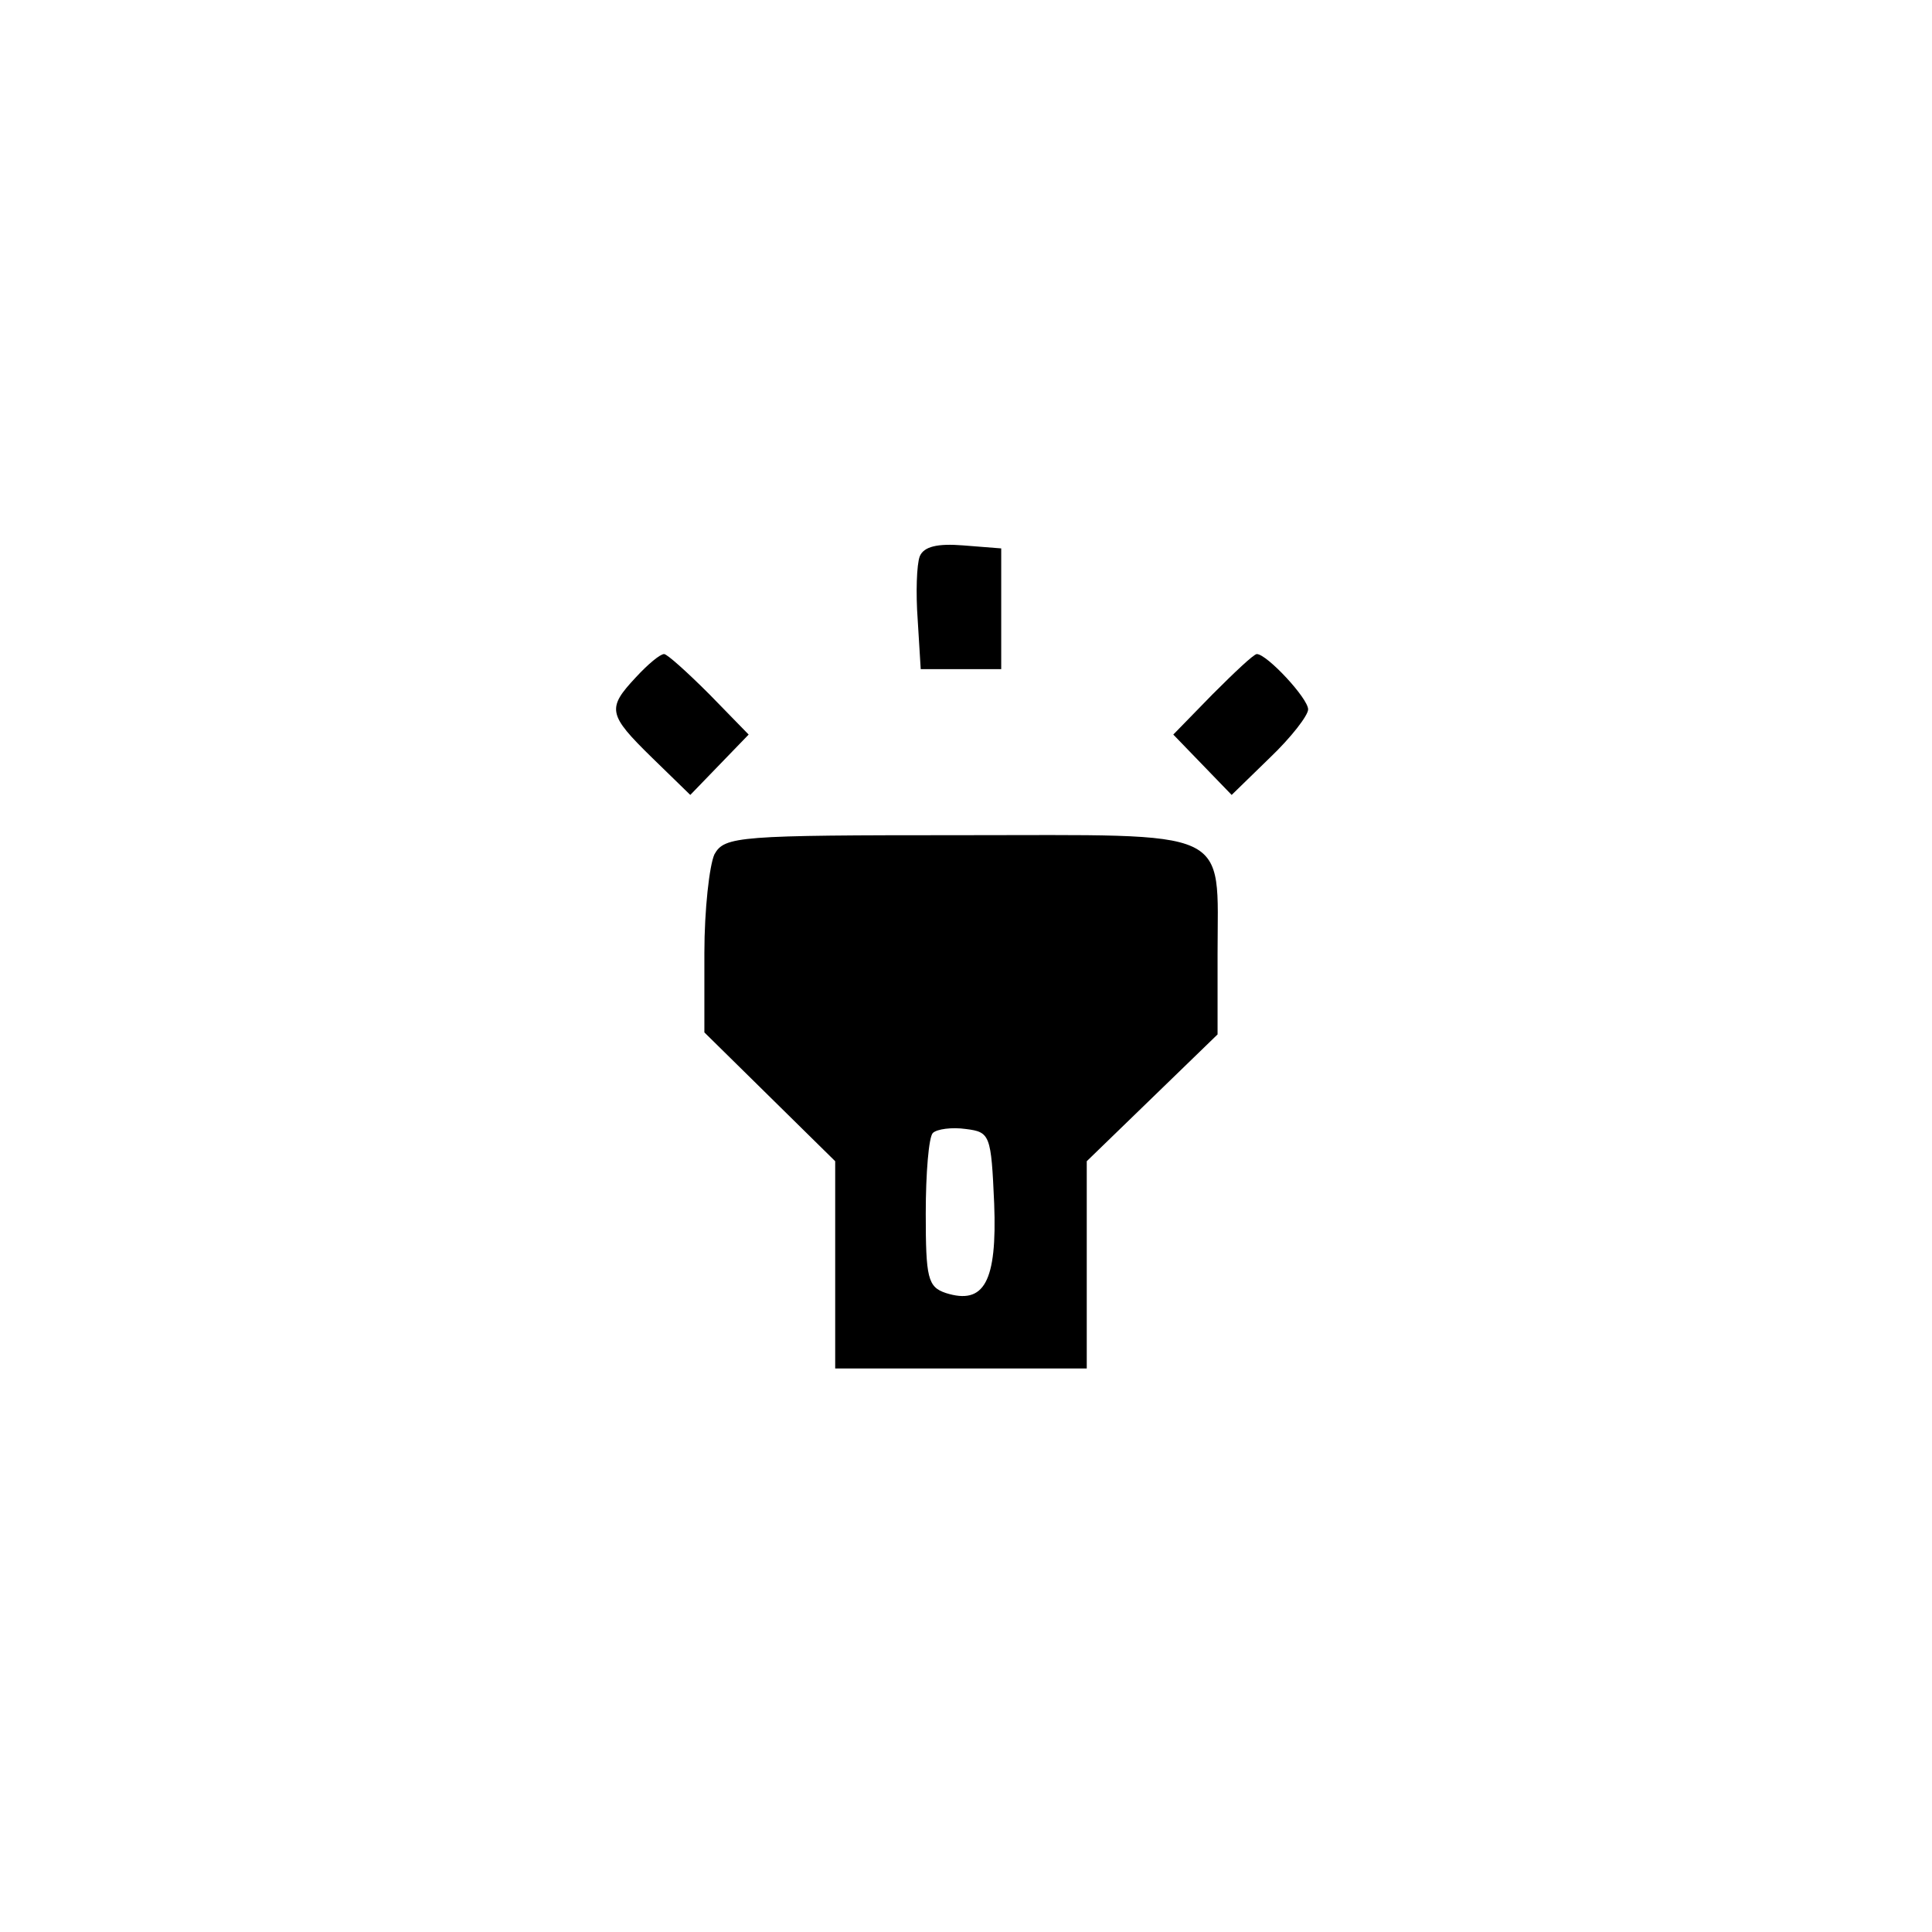 <?xml version="1.0" standalone="no"?>
<!DOCTYPE svg PUBLIC "-//W3C//DTD SVG 20010904//EN"
 "http://www.w3.org/TR/2001/REC-SVG-20010904/DTD/svg10.dtd">
<svg version="1.0" xmlns="http://www.w3.org/2000/svg"
 width="192pt" height="192pt" viewBox="0 0 192 192"
 preserveAspectRatio="xMidYMid meet">
<g transform="translate(0,192) scale(0.1,-0.1)"
fill="#000000" stroke="none">
810 c245 -63 441 -223 549 -451 55 -116 75 -212 75 -354 0 -141 -20 -238 -75
-352 -86 -182 -215 -312 -396 -398 -116 -55 -212 -75 -354 -75 -142 0 -238 20
-354 75 -228 108 -388 304 -451 549 -28 110 -28 292 0 402 76 298 303 526 600
603 106 28 298 28 406 1z"/>
<path d="M914 1367 c-3 -8 -4 -36 -2 -63 l3 -49 40 0 40 0 0 60 0 60 -38 3
c-25 2 -39 -1 -43 -11z"/>
<path d="M632 1247 c-29 -31 -28 -37 16 -80 l38 -37 29 30 29 30 -39 40 c-22
22 -42 40 -45 40 -4 0 -16 -10 -28 -23z"/>
<path d="M1205 1230 l-39 -40 29 -30 29 -30 38 37 c21 20 38 42 38 48 0 11
-41 55 -51 55 -3 0 -22 -18 -44 -40z"/>
<path d="M710 1071 c-5 -11 -10 -55 -10 -98 l0 -79 65 -64 65 -64 0 -103 0
-103 125 0 125 0 0 103 0 103 65 63 65 63 0 80 c0 127 18 118 -255 118 -221 0
-235 -1 -245 -19z m278 -347 c3 -78 -10 -101 -48 -89 -18 6 -20 15 -20 79 0
40 3 76 7 80 4 4 19 6 33 4 24 -3 25 -6 28 -74z"/>
</g>
</svg>
